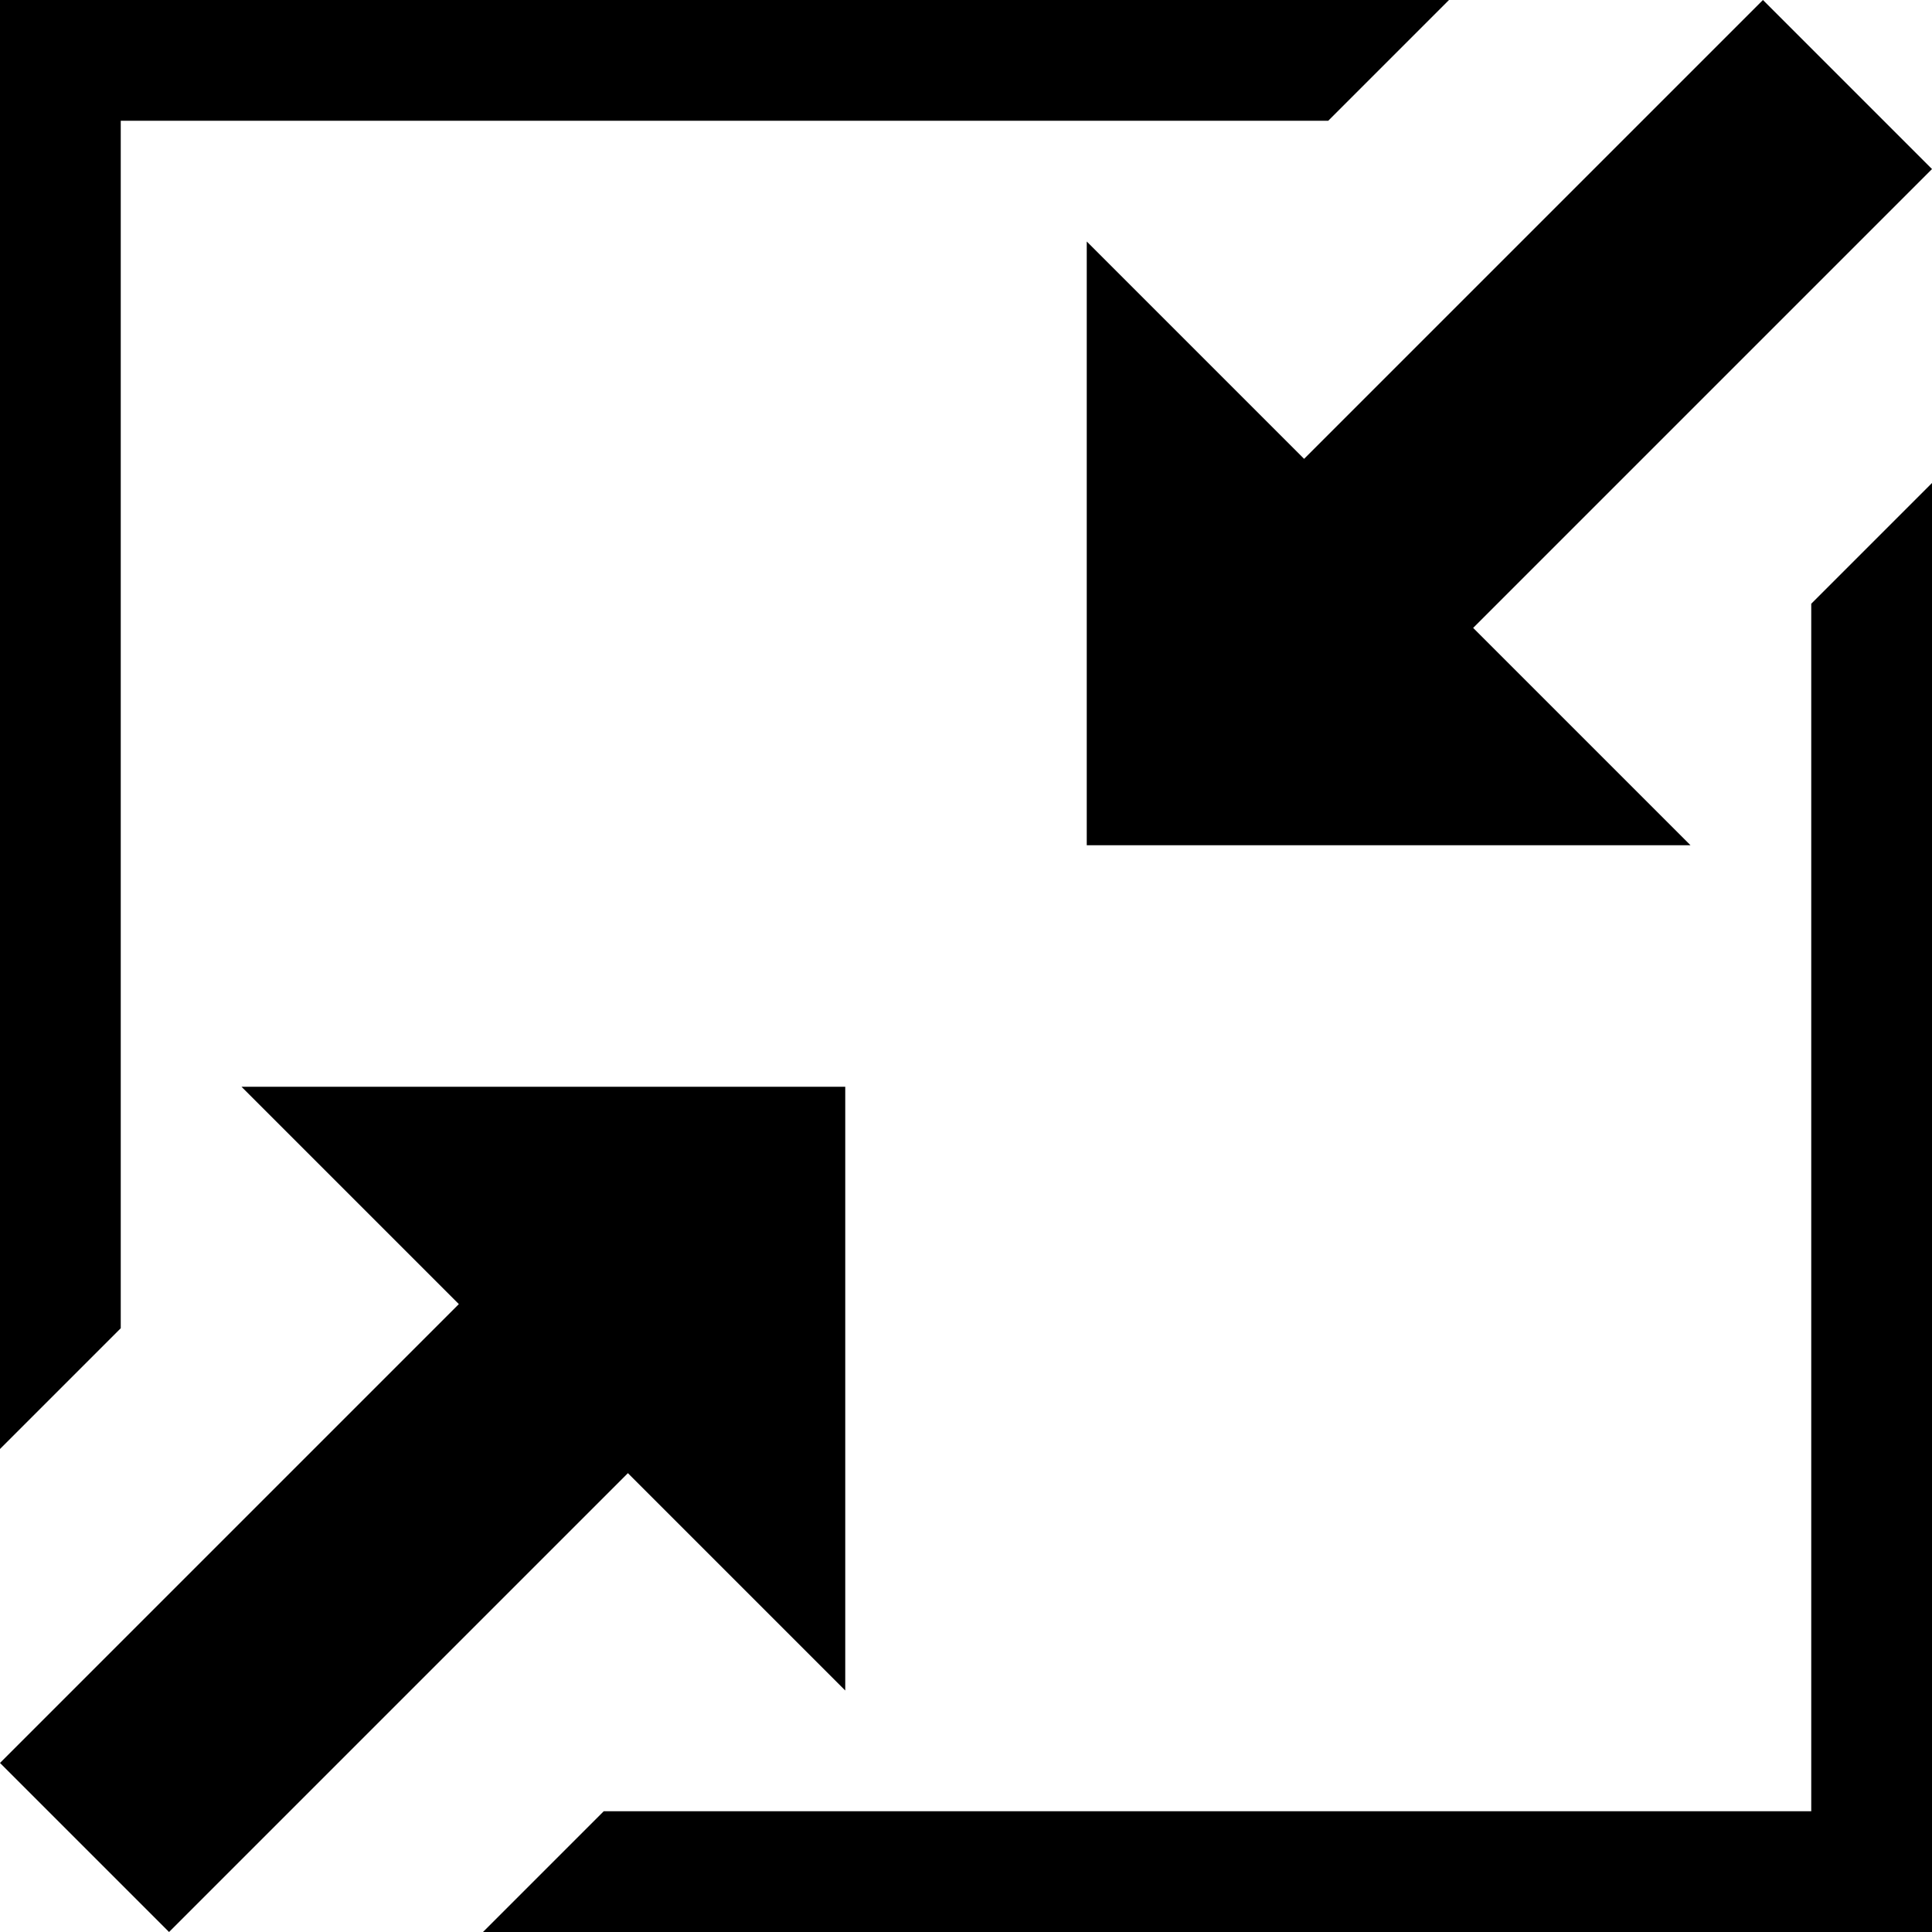 <svg version="1.1" xmlns="http://www.w3.org/2000/svg" xmlns:xlink="http://www.w3.org/1999/xlink" viewBox="0 0 16 16" fill="currentColor"><path fill="currentColor" d="M12 0h-12v12l1-1v-10h10z"></path><path fill="currentColor" d="M4 16h12v-12l-1 1v10h-10z"></path><path fill="currentColor" d="M7 9h-5l1.8 1.8-3.8 3.8 1.4 1.4 3.8-3.8 1.8 1.8z"></path><path fill="currentColor" d="M16 1.4l-1.4-1.4-3.8 3.8-1.8-1.8v5h5l-1.8-1.8z"></path></svg>